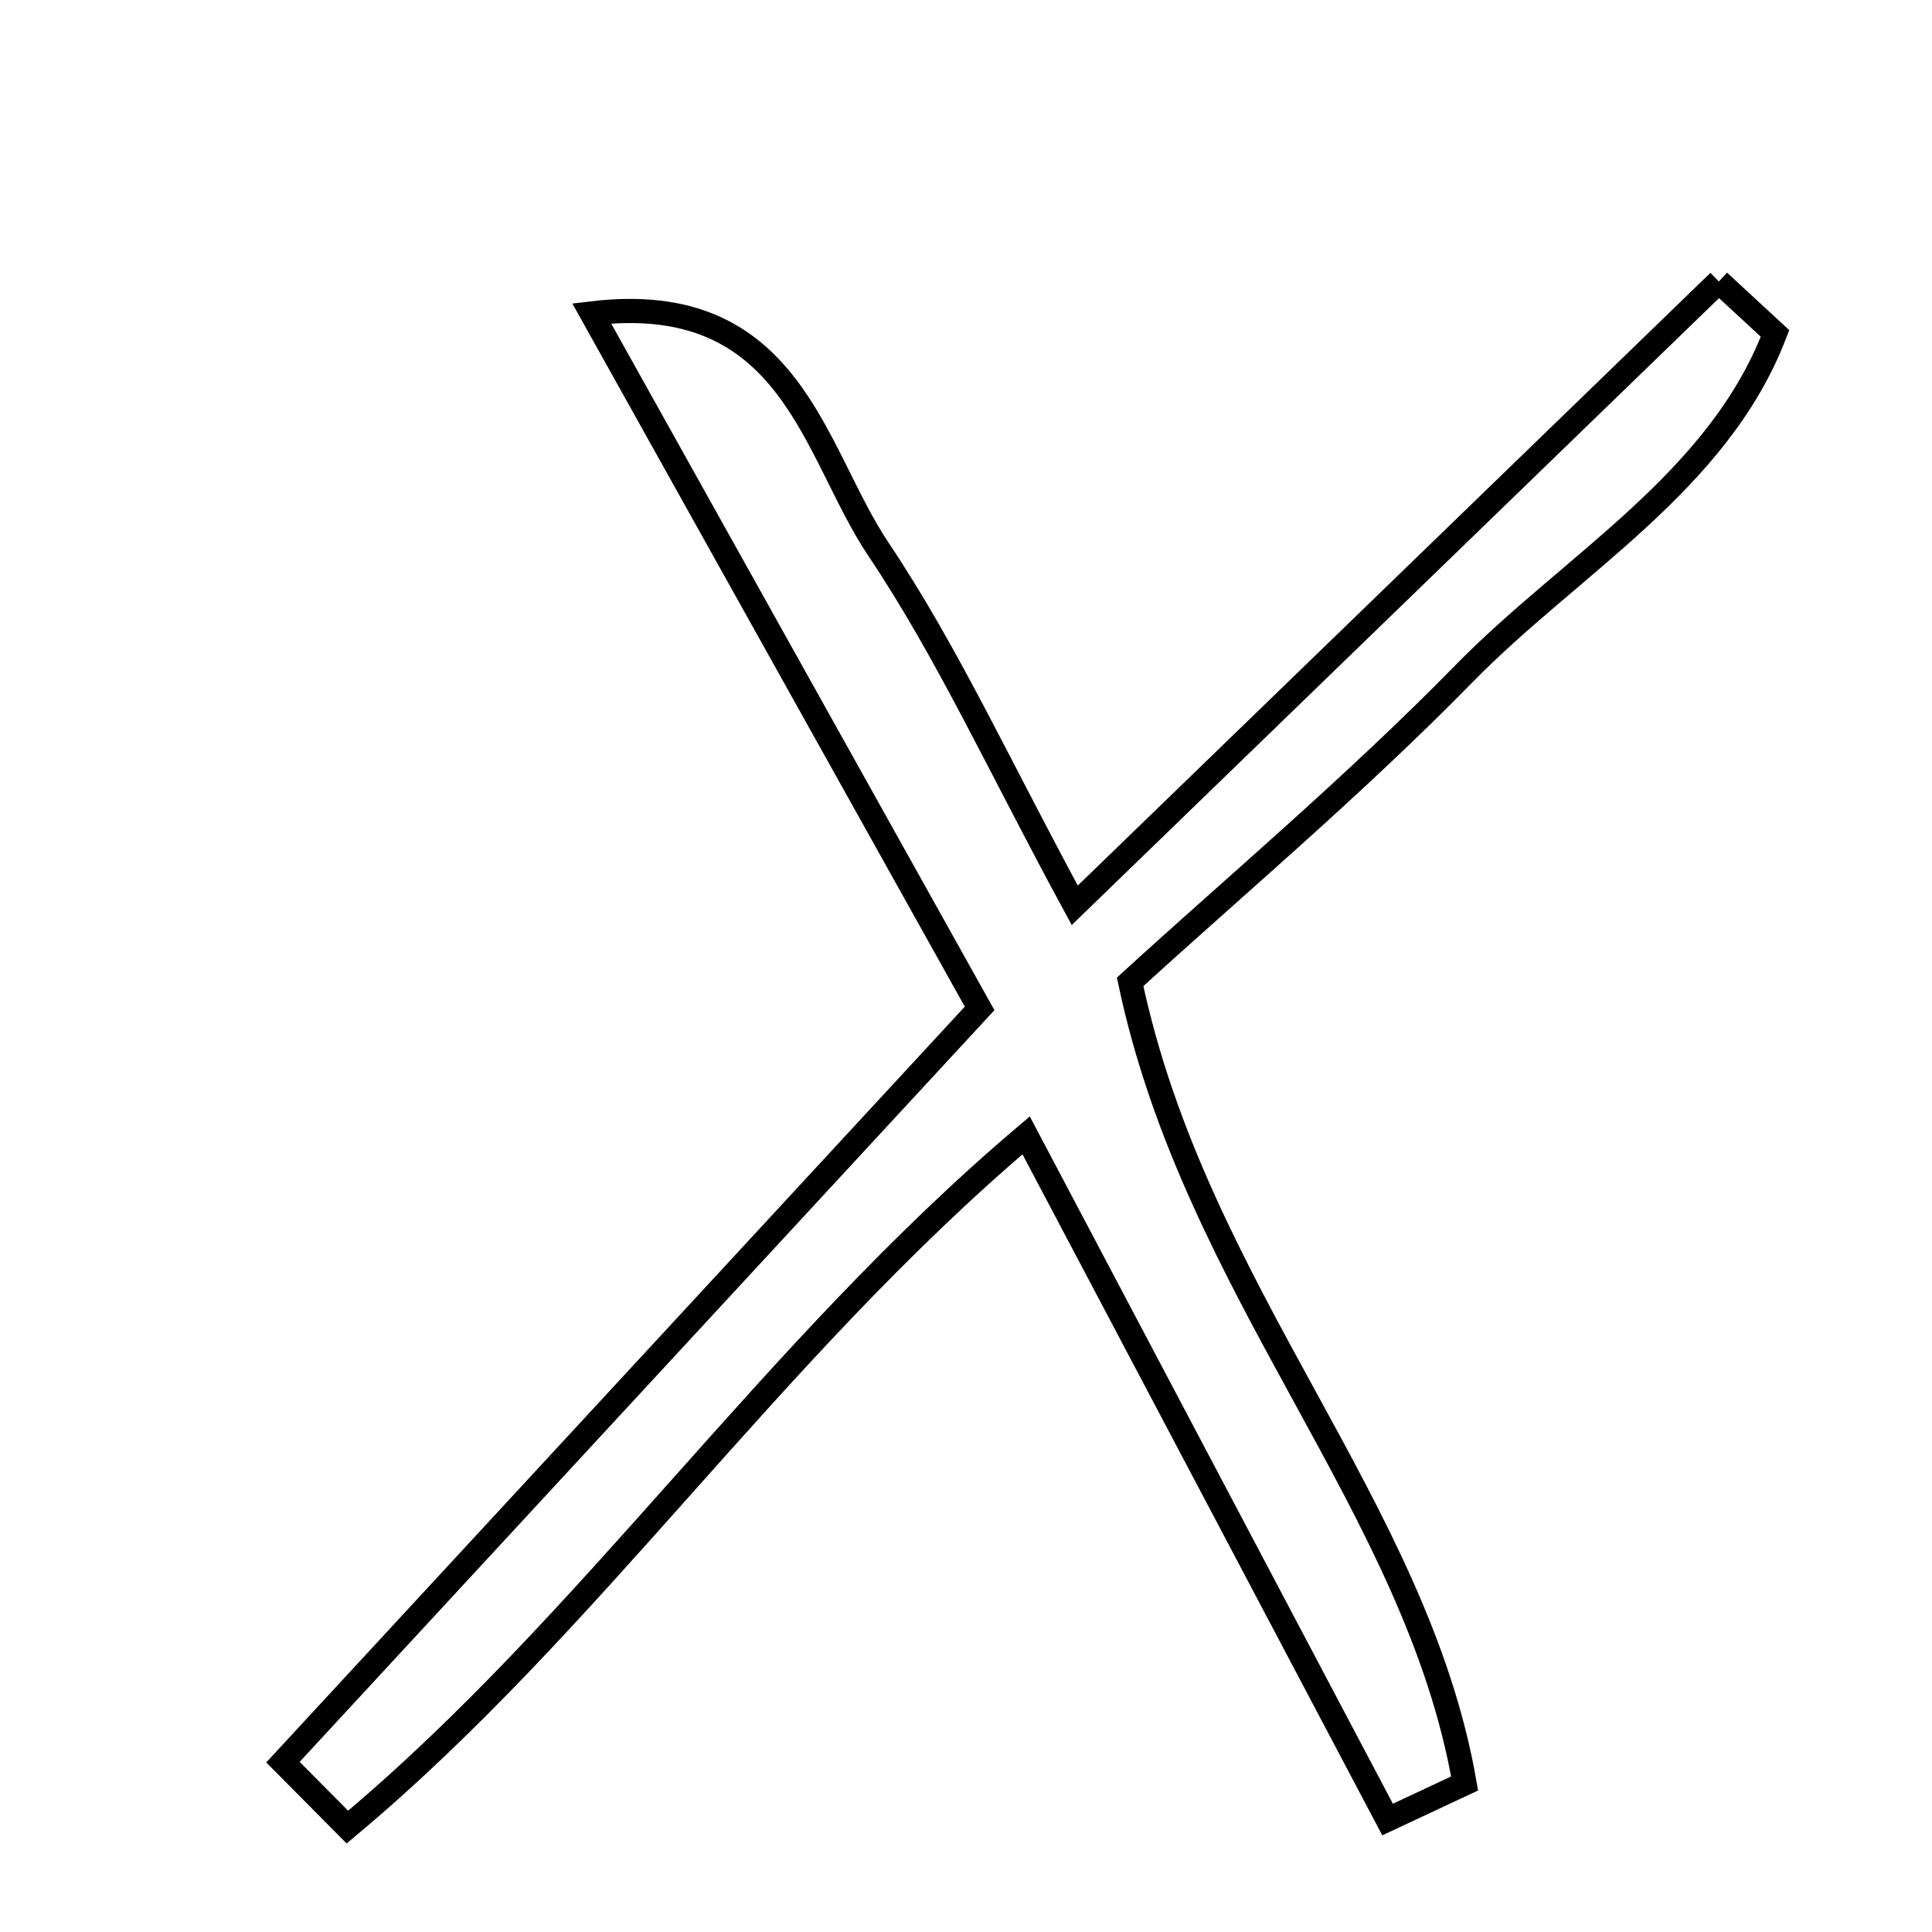 <svg xmlns="http://www.w3.org/2000/svg" viewBox="0.0 0.0 24.0 24.0" height="200px" width="200px"><path fill="none" stroke="black" stroke-width=".3" stroke-opacity="1.0"  filling="0" d="M21.352 3.497 C21.585 3.712 21.817 3.927 22.05 4.142 C21.344 5.99 19.517 7.009 18.186 8.369 C16.812 9.772 15.302 11.041 14.039 12.197 C14.853 16.054 17.597 18.709 18.194 22.155 C17.875 22.305 17.556 22.454 17.237 22.603 C15.771 19.828 14.305 17.053 12.747 14.104 C9.572 16.794 7.336 20.173 4.315 22.697 C4.047 22.428 3.781 22.159 3.515 21.89 C6.34 18.833 9.166 15.776 12.169 12.527 C10.58 9.68 9.024 6.892 7.35 3.893 C9.838 3.594 10.096 5.605 10.911 6.821 C11.771 8.105 12.42 9.531 13.351 11.246 C16.139 8.546 18.746 6.022 21.352 3.497"></path></svg>